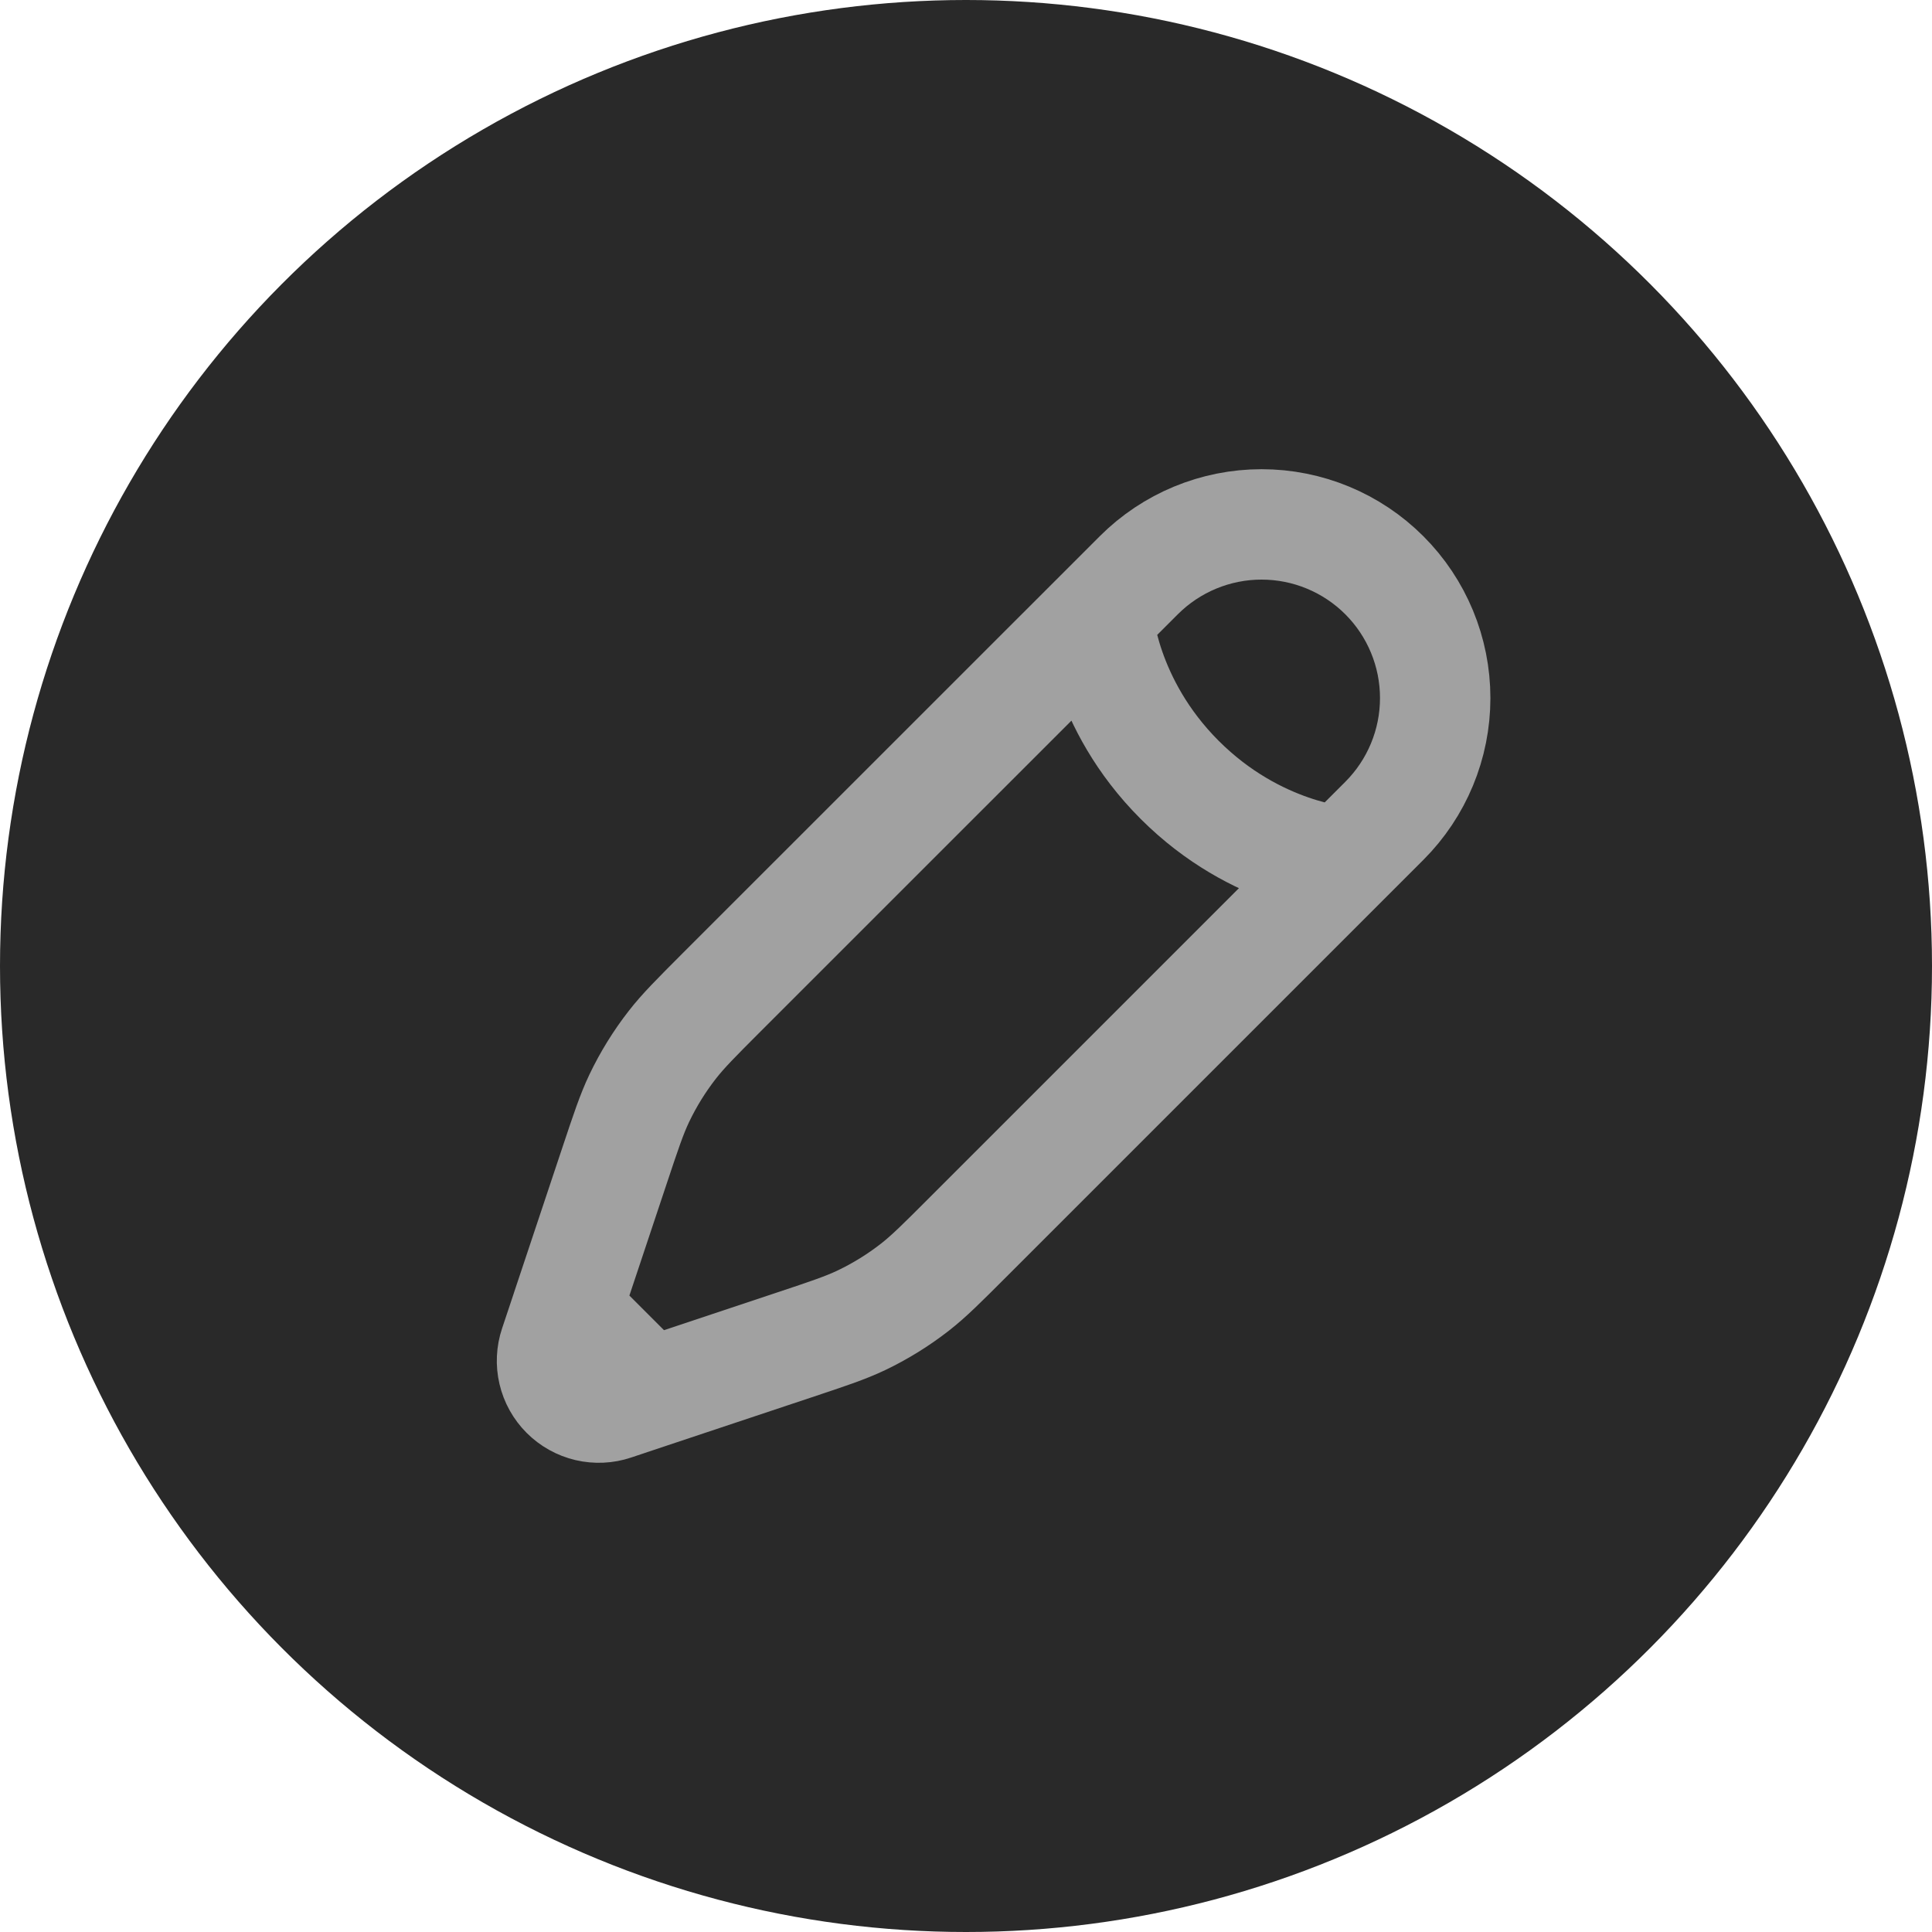<svg width="140" height="140" viewBox="0 0 140 140" fill="none" xmlns="http://www.w3.org/2000/svg">
<circle cx="70" cy="70" r="70" fill="#292929"/>
<path d="M97.348 62.447L100.315 59.481C102.674 57.121 104 53.921 104 50.583C104 47.246 102.674 44.045 100.315 41.686C97.955 39.326 94.754 38 91.417 38C88.08 38 84.88 39.326 82.52 41.686L79.554 44.652L52.284 71.916C50.438 73.766 49.513 74.691 48.72 75.708C47.783 76.91 46.98 78.209 46.323 79.584C45.769 80.749 45.357 81.99 44.531 84.467L41.03 94.966M97.348 62.447C97.348 62.447 91.048 62.076 85.486 56.515C79.925 50.956 79.557 44.652 79.557 44.652M97.348 62.447L70.082 89.712C68.236 91.558 67.311 92.483 66.293 93.277C65.092 94.213 63.793 95.017 62.418 95.674C61.254 96.227 60.015 96.64 57.535 97.466L47.036 100.966M47.036 100.966L44.47 101.824C43.872 102.025 43.23 102.054 42.615 101.91C42.001 101.766 41.44 101.453 40.993 101.006C40.547 100.56 40.234 99.999 40.09 99.384C39.946 98.77 39.975 98.128 40.176 97.53L41.033 94.963L47.036 100.966Z" stroke="#A1A1A1" stroke-width="8"/>
</svg>
